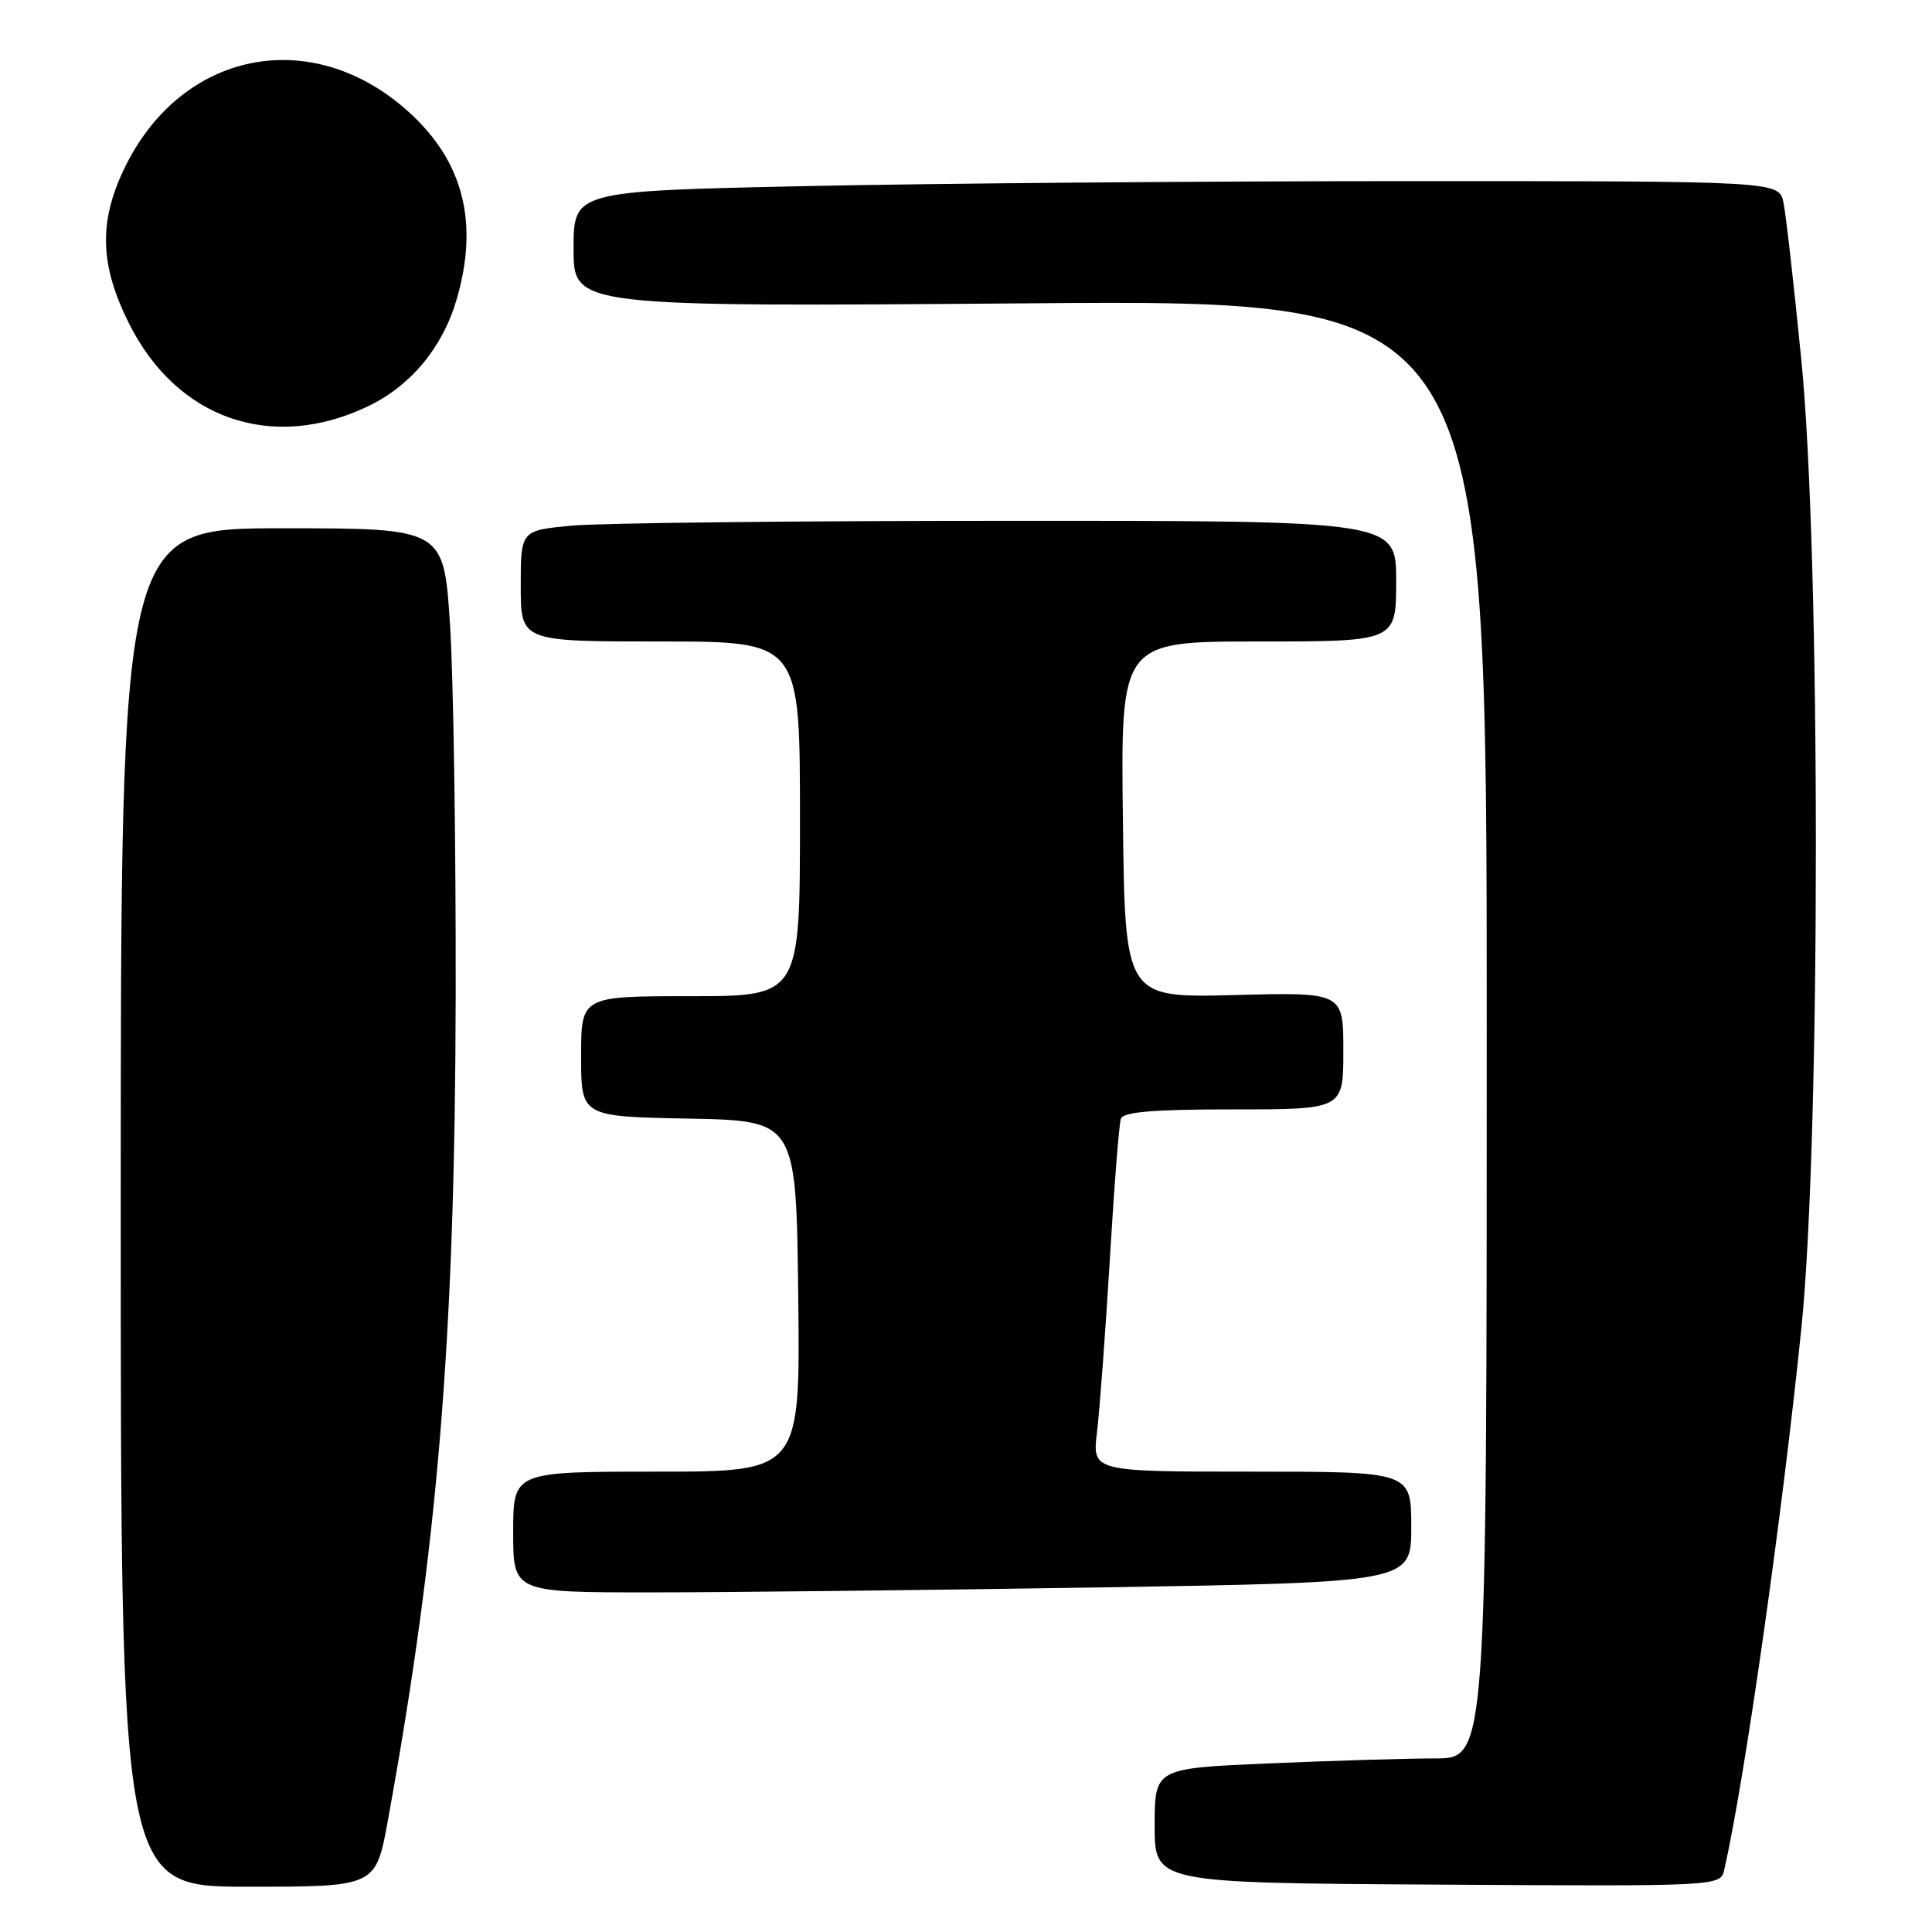 <?xml version="1.0" encoding="UTF-8" standalone="no"?>
<!DOCTYPE svg PUBLIC "-//W3C//DTD SVG 1.1//EN" "http://www.w3.org/Graphics/SVG/1.1/DTD/svg11.dtd" >
<svg xmlns="http://www.w3.org/2000/svg" xmlns:xlink="http://www.w3.org/1999/xlink" version="1.1" viewBox="0 0 256 256">
 <g >
 <path fill="currentColor"
d=" M 51.39 241.25 C 58.02 204.85 60.29 177.30 60.38 132.00 C 60.42 111.92 60.08 89.76 59.63 82.75 C 58.80 70.00 58.80 70.00 37.40 70.00 C 16.00 70.00 16.00 70.00 16.00 160.00 C 16.00 250.00 16.00 250.00 32.90 250.00 C 49.79 250.00 49.79 250.00 51.39 241.25 Z  M 228.48 247.72 C 231.15 236.04 236.14 201.01 238.69 176.00 C 241.26 150.86 241.25 73.46 238.68 47.64 C 237.71 37.82 236.65 28.48 236.33 26.89 C 235.75 24.00 235.75 24.00 186.62 24.00 C 159.61 24.00 123.66 24.30 106.75 24.66 C 76.00 25.32 76.00 25.32 76.00 32.99 C 76.00 40.66 76.00 40.66 136.50 40.19 C 197.00 39.73 197.00 39.73 197.00 136.36 C 197.00 233.00 197.00 233.00 190.16 233.00 C 186.40 233.00 176.50 233.30 168.16 233.66 C 153.00 234.31 153.00 234.31 153.00 241.91 C 153.00 249.50 153.00 249.50 190.49 249.72 C 227.98 249.95 227.98 249.95 228.48 247.72 Z  M 145.75 210.34 C 187.00 209.67 187.00 209.67 187.00 202.34 C 187.00 195.00 187.00 195.00 165.86 195.00 C 144.72 195.00 144.72 195.00 145.36 189.75 C 145.71 186.86 146.47 176.62 147.05 167.00 C 147.62 157.38 148.28 148.94 148.52 148.25 C 148.83 147.33 152.74 147.00 163.47 147.00 C 178.00 147.00 178.00 147.00 178.00 139.24 C 178.00 131.47 178.00 131.47 163.54 131.85 C 149.07 132.22 149.07 132.22 148.79 108.61 C 148.50 85.00 148.50 85.00 166.75 85.00 C 185.00 85.00 185.00 85.00 185.00 77.00 C 185.00 69.00 185.00 69.00 133.75 69.01 C 105.56 69.01 79.46 69.30 75.75 69.65 C 69.00 70.29 69.00 70.29 69.00 77.64 C 69.00 85.00 69.00 85.00 87.50 85.00 C 106.00 85.00 106.00 85.00 106.00 108.50 C 106.00 132.00 106.00 132.00 91.50 132.00 C 77.00 132.00 77.00 132.00 77.00 139.97 C 77.00 147.95 77.00 147.95 91.25 148.22 C 105.50 148.50 105.50 148.50 105.77 171.75 C 106.04 195.00 106.04 195.00 87.02 195.00 C 68.00 195.00 68.00 195.00 68.00 203.00 C 68.00 211.00 68.00 211.00 86.25 211.00 C 96.29 211.00 123.06 210.70 145.75 210.34 Z  M 48.71 53.86 C 54.36 51.18 58.59 46.12 60.46 39.83 C 63.51 29.55 61.43 21.37 54.09 14.77 C 41.21 3.19 23.85 6.75 16.39 22.50 C 13.06 29.52 13.26 35.20 17.09 42.85 C 23.42 55.52 36.00 59.91 48.71 53.86 Z "/>
</g>
</svg>
